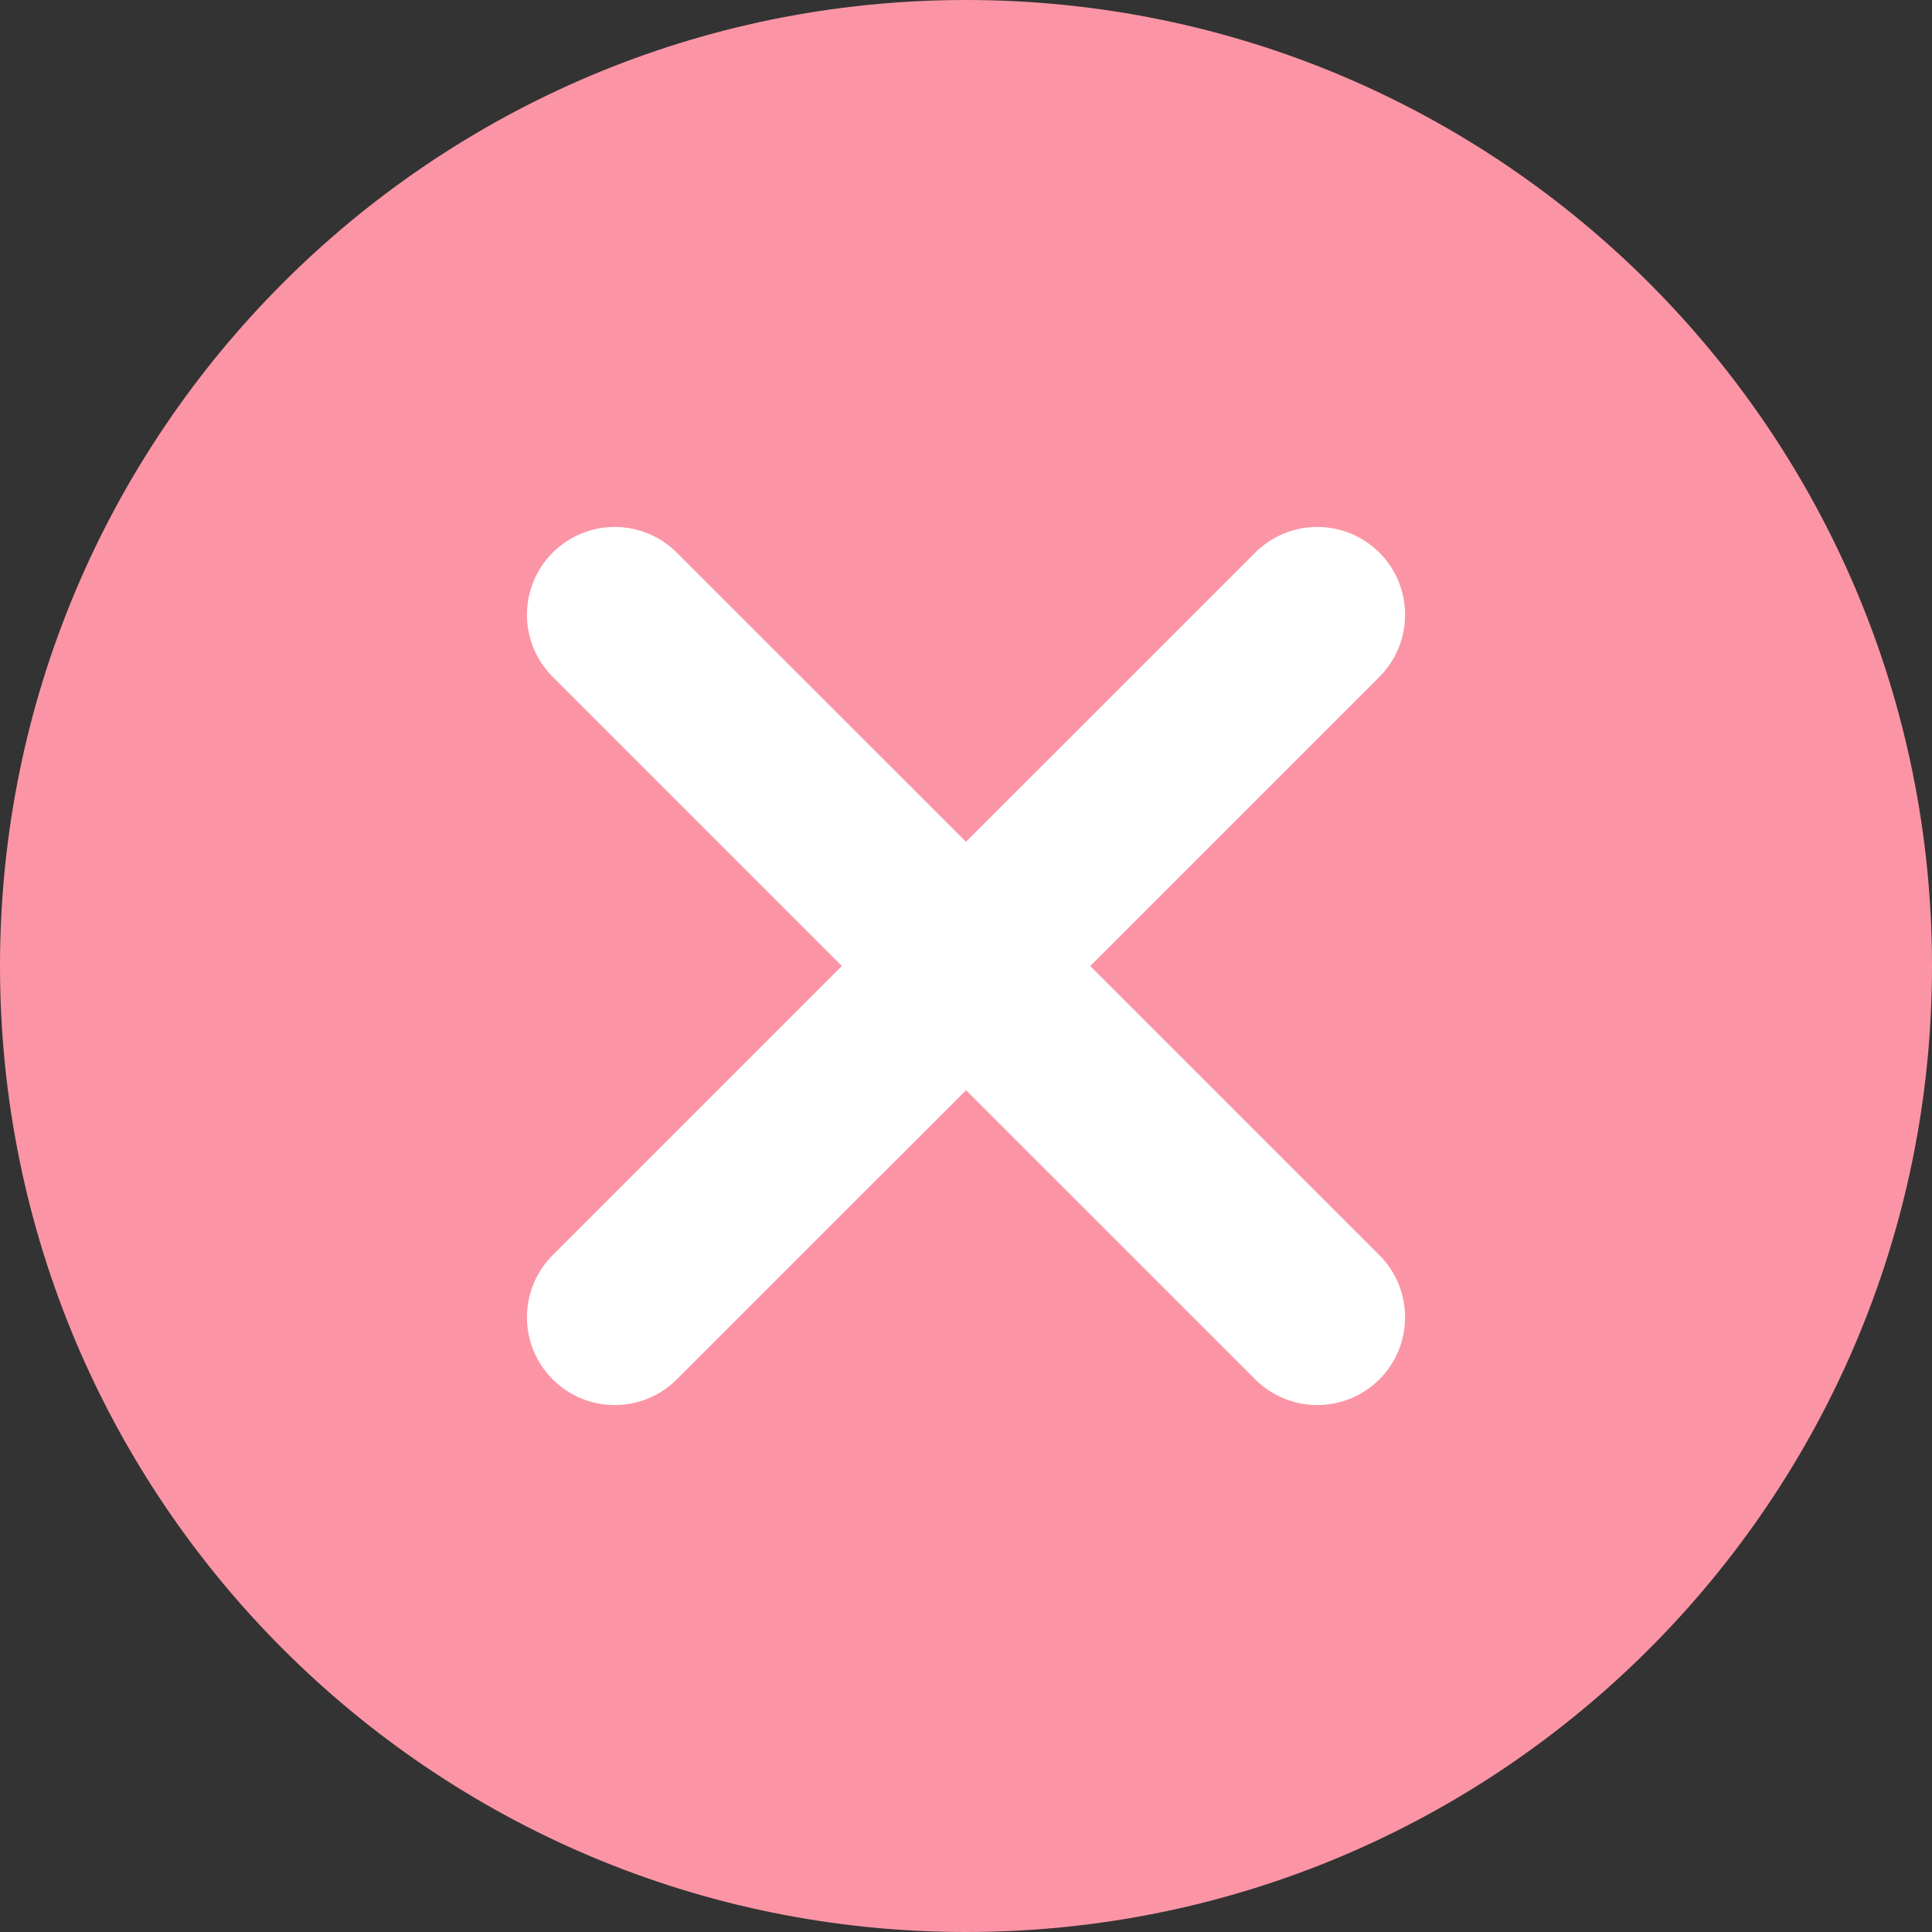 <svg width="16" height="16" viewBox="0 0 16 16" fill="none" xmlns="http://www.w3.org/2000/svg">
<rect x="0" y="0" width="16" height="16" fill="#333333" stroke="none"/>
<path d="M8 16C12.418 16 16 12.418 16 8C16 3.582 12.418 0 8 0C3.582 0 0 3.582 0 8C0 12.418 3.582 16 8 16Z" fill="#FB95A5"/>
<path fill-rule="evenodd" clip-rule="evenodd" d="M4.577 4.577C4.861 4.293 5.321 4.293 5.605 4.577L8 6.971L10.395 4.577C10.679 4.293 11.139 4.293 11.424 4.577C11.707 4.861 11.707 5.321 11.424 5.605L9.029 8L11.424 10.395C11.707 10.679 11.707 11.139 11.424 11.423C11.139 11.707 10.679 11.707 10.395 11.423L8 9.029L5.605 11.423C5.321 11.707 4.861 11.707 4.577 11.423C4.293 11.139 4.293 10.679 4.577 10.395L6.972 8L4.577 5.605C4.293 5.321 4.293 4.861 4.577 4.577Z" fill="white"/>
</svg>
